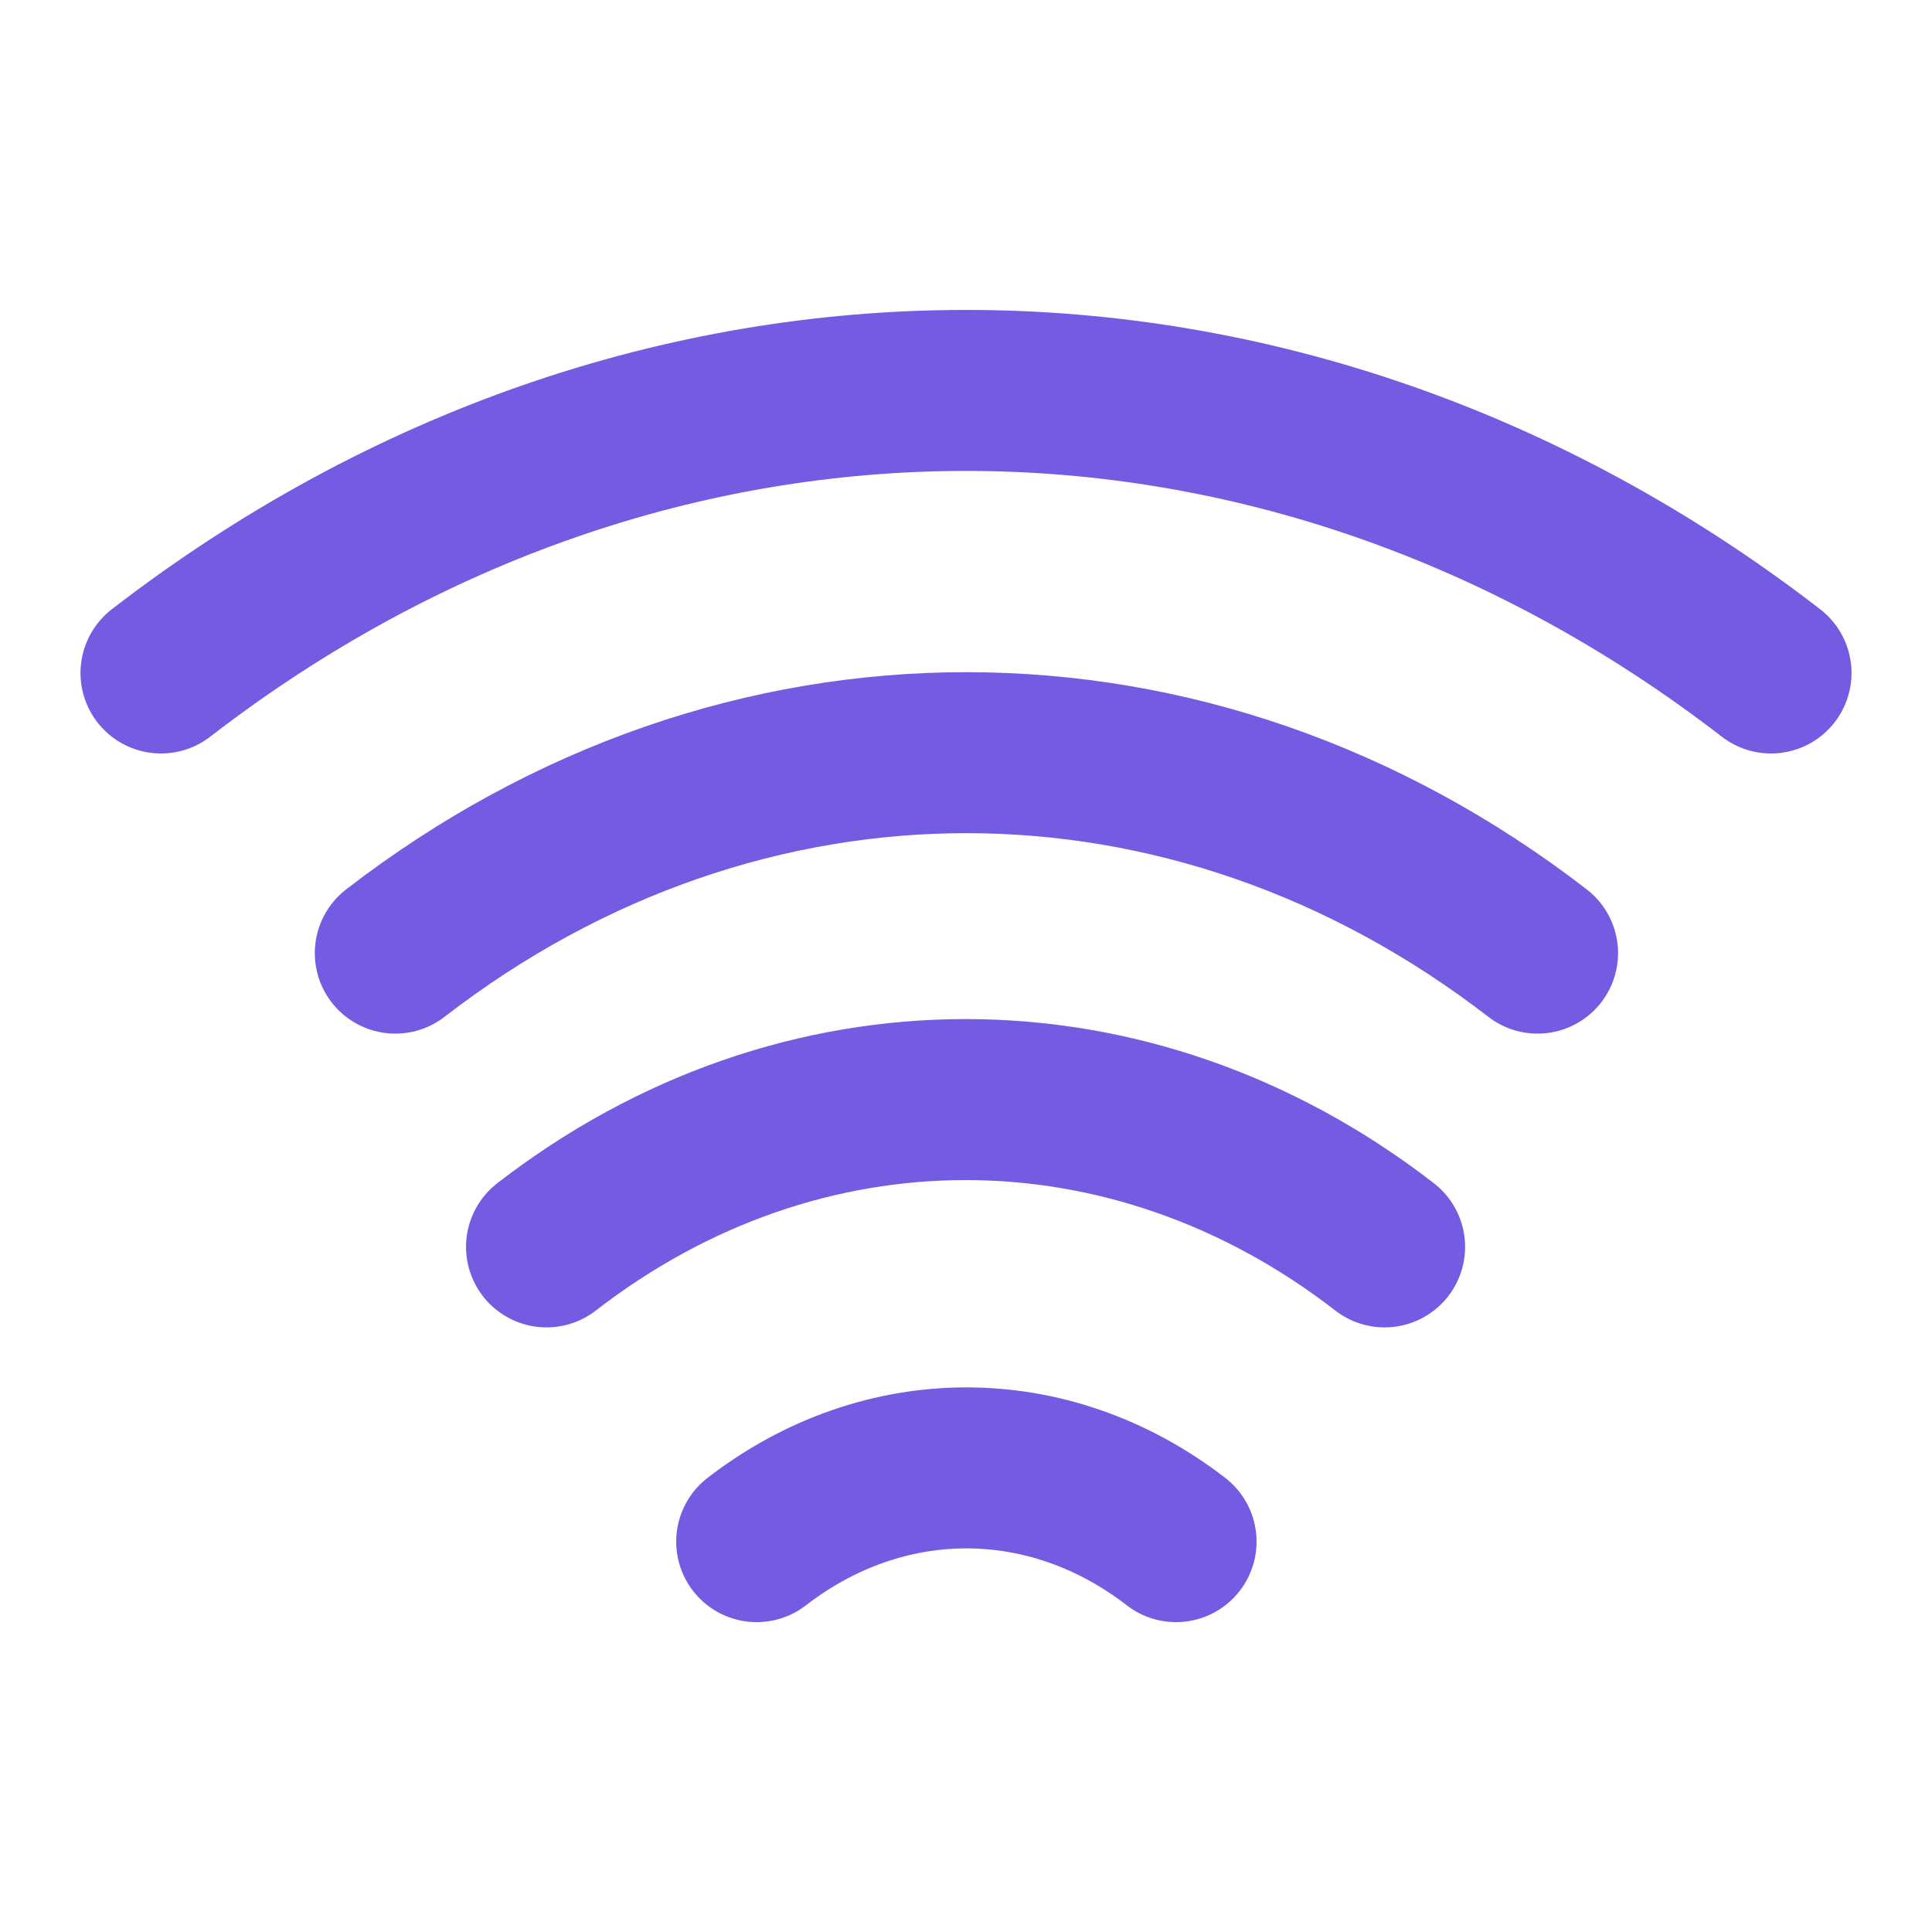 <svg width="18" height="18" viewBox="0 0 18 18" fill="none" xmlns="http://www.w3.org/2000/svg">
<path d="M3.683 8.88C6.907 6.39 11.1 6.39 14.325 8.88" stroke="#755AE2" stroke-width="1.5" stroke-linecap="round" stroke-linejoin="round"/>
<path d="M1.5 6.27C6.045 2.76 11.955 2.76 16.5 6.27" stroke="#755AE2" stroke-width="1.5" stroke-linecap="round" stroke-linejoin="round"/>
<path d="M5.092 11.617C7.455 9.787 10.537 9.787 12.9 11.617" stroke="#755AE2" stroke-width="1.5" stroke-linecap="round" stroke-linejoin="round"/>
<path d="M7.05 14.363C8.235 13.447 9.772 13.447 10.957 14.363" stroke="#755AE2" stroke-width="1.5" stroke-linecap="round" stroke-linejoin="round"/>
</svg>
